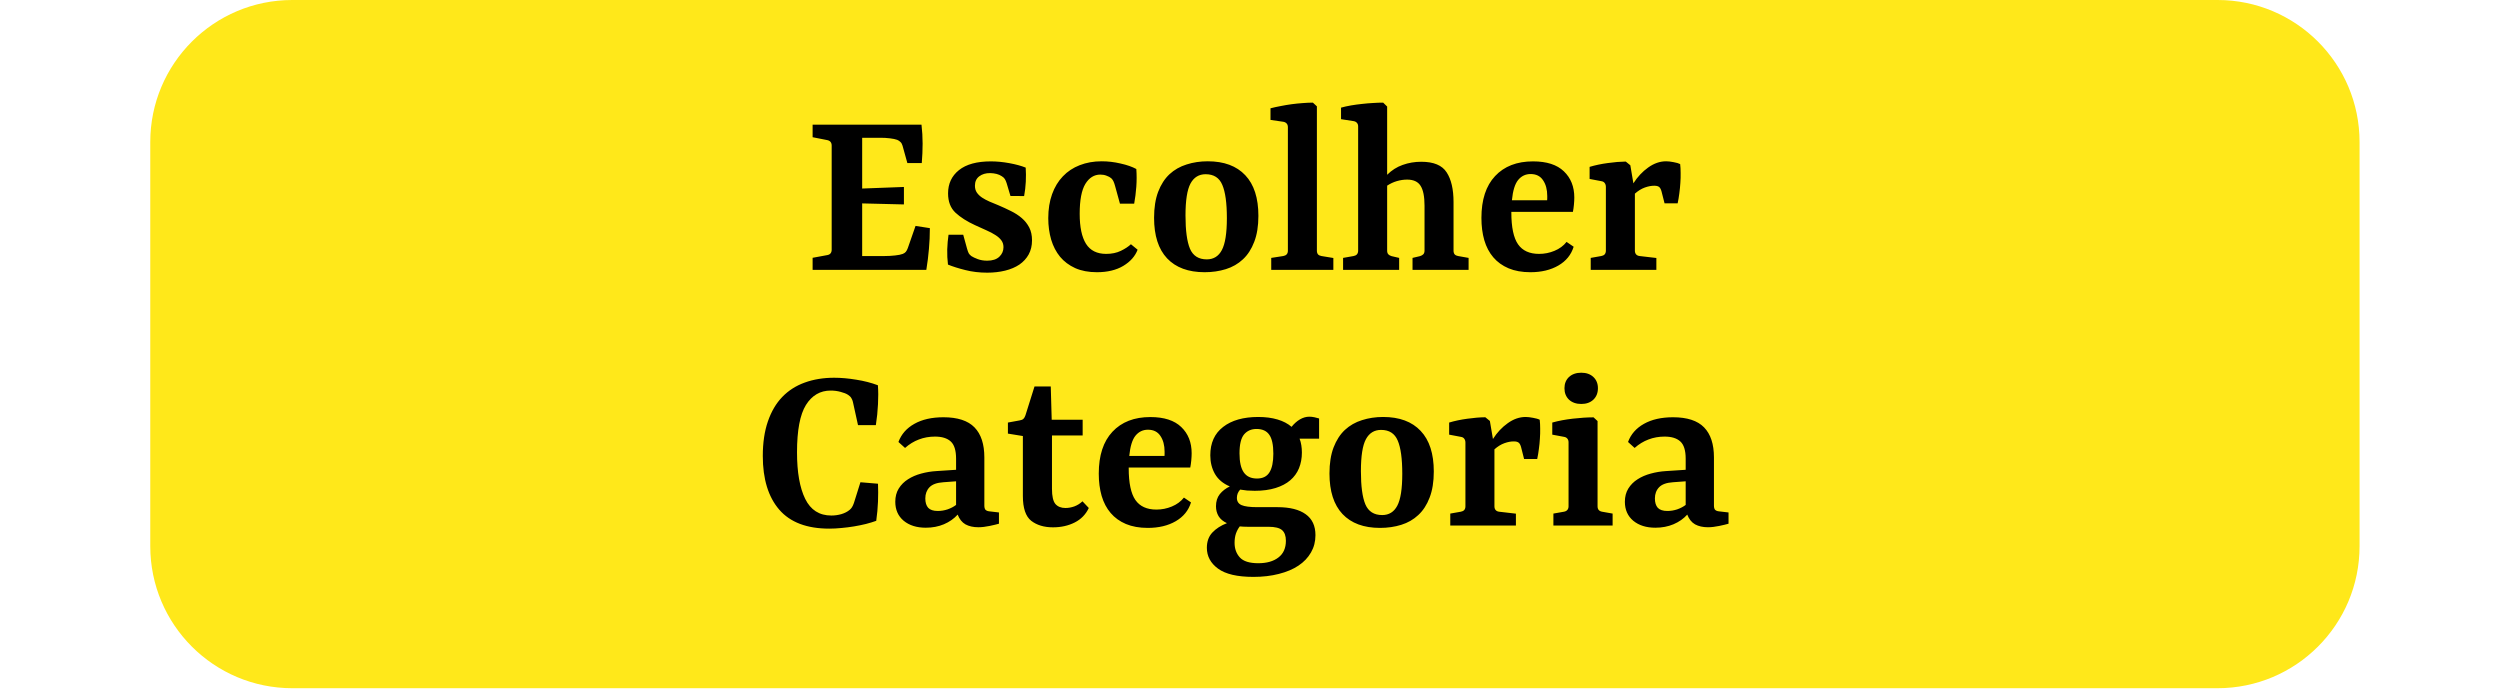 <svg width="176" height="49" viewBox="0 0 176 49" fill="none" xmlns="http://www.w3.org/2000/svg">
<path d="M156.113 0H20.579C15.056 0 10.579 4.477 10.579 10V38.45C10.579 43.973 15.056 48.45 20.579 48.45H156.113C161.636 48.45 166.113 43.973 166.113 38.45V10C166.113 4.477 161.636 0 156.113 0Z" fill="#FFE81A"/>
<path d="M64.893 11.479H63.878L63.538 10.255C63.507 10.146 63.459 10.061 63.394 10C63.333 9.935 63.254 9.882 63.158 9.843C63.036 9.799 62.868 9.764 62.654 9.738C62.44 9.712 62.216 9.699 61.98 9.699H60.697V13.273L63.636 13.162V14.392L60.697 14.32V18.025H62.288C62.523 18.025 62.763 18.012 63.008 17.985C63.252 17.959 63.435 17.922 63.557 17.874C63.654 17.835 63.725 17.785 63.773 17.724C63.826 17.658 63.872 17.571 63.911 17.462L64.454 15.904L65.462 16.061C65.462 16.554 65.44 17.041 65.397 17.521C65.358 18.001 65.296 18.494 65.213 19H57.208V18.149L58.236 17.959C58.341 17.942 58.419 17.9 58.472 17.835C58.524 17.77 58.55 17.684 58.55 17.58V10.249C58.55 10.144 58.524 10.059 58.472 9.993C58.419 9.928 58.341 9.884 58.236 9.863L57.208 9.66V8.776H64.873C64.925 9.217 64.952 9.662 64.952 10.111C64.952 10.556 64.932 11.012 64.893 11.479ZM66.737 18.627C66.694 18.278 66.676 17.922 66.685 17.56C66.698 17.194 66.728 16.849 66.776 16.526H67.811L68.079 17.501C68.118 17.641 68.157 17.75 68.197 17.828C68.24 17.902 68.304 17.97 68.387 18.031C68.487 18.097 68.635 18.166 68.832 18.241C69.028 18.315 69.251 18.352 69.499 18.352C69.87 18.352 70.154 18.26 70.35 18.077C70.547 17.89 70.645 17.665 70.645 17.403C70.645 17.215 70.595 17.054 70.494 16.919C70.394 16.783 70.254 16.659 70.075 16.546C69.901 16.432 69.689 16.321 69.44 16.212C69.196 16.102 68.925 15.98 68.629 15.845C68.07 15.588 67.616 15.297 67.267 14.975C66.918 14.647 66.744 14.194 66.744 13.613C66.744 12.932 66.999 12.387 67.51 11.977C68.024 11.566 68.773 11.361 69.755 11.361C70.169 11.361 70.603 11.403 71.057 11.486C71.511 11.569 71.895 11.674 72.209 11.8C72.231 12.114 72.233 12.446 72.216 12.795C72.198 13.144 72.159 13.48 72.098 13.803L71.136 13.796L70.867 12.893C70.828 12.771 70.784 12.673 70.736 12.598C70.688 12.524 70.616 12.459 70.52 12.402C70.416 12.332 70.296 12.28 70.16 12.245C70.025 12.21 69.877 12.191 69.715 12.186C69.401 12.182 69.141 12.258 68.936 12.415C68.736 12.568 68.635 12.788 68.635 13.076C68.635 13.264 68.681 13.425 68.773 13.561C68.864 13.692 68.984 13.807 69.133 13.908C69.285 14.008 69.46 14.102 69.656 14.189C69.853 14.272 70.058 14.357 70.272 14.444C70.582 14.575 70.88 14.713 71.168 14.857C71.461 15.001 71.716 15.166 71.934 15.354C72.152 15.542 72.327 15.762 72.458 16.015C72.589 16.268 72.654 16.57 72.654 16.919C72.654 17.294 72.576 17.625 72.419 17.913C72.261 18.197 72.043 18.435 71.764 18.627C71.485 18.814 71.151 18.956 70.763 19.052C70.374 19.148 69.953 19.196 69.499 19.196C68.954 19.196 68.441 19.135 67.961 19.013C67.486 18.895 67.078 18.767 66.737 18.627ZM73.798 15.361C73.798 14.732 73.888 14.169 74.066 13.672C74.245 13.175 74.498 12.756 74.826 12.415C75.153 12.07 75.548 11.809 76.01 11.63C76.477 11.447 76.992 11.355 77.555 11.355C78 11.355 78.445 11.407 78.89 11.512C79.34 11.612 79.709 11.741 79.997 11.898C80.027 12.304 80.027 12.719 79.997 13.142C79.966 13.561 79.916 13.96 79.846 14.34H78.845L78.504 13.102C78.465 12.959 78.426 12.845 78.386 12.762C78.347 12.679 78.295 12.607 78.229 12.546C78.146 12.476 78.037 12.418 77.902 12.37C77.771 12.317 77.625 12.291 77.463 12.291C77.031 12.291 76.68 12.509 76.41 12.945C76.144 13.382 76.01 14.084 76.01 15.053C76.01 15.987 76.159 16.692 76.456 17.167C76.757 17.639 77.23 17.874 77.876 17.874C78.269 17.874 78.613 17.802 78.91 17.658C79.207 17.514 79.442 17.359 79.617 17.194L80.088 17.58C79.914 18.038 79.578 18.418 79.08 18.718C78.583 19.015 77.963 19.164 77.221 19.164C76.637 19.164 76.128 19.068 75.696 18.876C75.264 18.679 74.909 18.413 74.629 18.077C74.35 17.737 74.141 17.333 74.001 16.866C73.866 16.399 73.798 15.898 73.798 15.361ZM81.247 15.335C81.247 14.619 81.343 14.008 81.535 13.502C81.731 12.991 81.997 12.579 82.333 12.265C82.674 11.95 83.075 11.722 83.538 11.578C84 11.429 84.495 11.355 85.023 11.355C86.171 11.355 87.052 11.682 87.668 12.337C88.283 12.987 88.591 13.94 88.591 15.197C88.591 15.913 88.493 16.524 88.296 17.03C88.104 17.536 87.838 17.946 87.498 18.26C87.162 18.575 86.762 18.804 86.3 18.948C85.837 19.092 85.34 19.164 84.807 19.164C83.66 19.164 82.778 18.838 82.163 18.188C81.552 17.538 81.247 16.587 81.247 15.335ZM86.372 15.354C86.372 14.294 86.265 13.515 86.051 13.018C85.842 12.516 85.451 12.265 84.879 12.265C84.404 12.265 84.048 12.483 83.812 12.919C83.577 13.356 83.459 14.106 83.459 15.171C83.459 16.227 83.564 17.006 83.773 17.508C83.987 18.009 84.382 18.26 84.958 18.26C85.434 18.26 85.787 18.042 86.018 17.606C86.254 17.165 86.372 16.415 86.372 15.354ZM92.709 7.487V17.645C92.709 17.754 92.735 17.841 92.787 17.907C92.844 17.968 92.925 18.007 93.03 18.025L93.868 18.162V19H89.495V18.156L90.34 18.025C90.444 18.007 90.525 17.968 90.582 17.907C90.638 17.846 90.667 17.761 90.667 17.652V8.953C90.667 8.844 90.638 8.759 90.582 8.697C90.525 8.632 90.446 8.591 90.346 8.573L89.443 8.442V7.624C89.661 7.567 89.899 7.515 90.156 7.467C90.414 7.415 90.673 7.371 90.935 7.336C91.197 7.301 91.457 7.275 91.714 7.257C91.972 7.236 92.209 7.225 92.427 7.225L92.709 7.487ZM98.5 18.156V19H94.553V18.156L95.292 18.025C95.393 18.007 95.471 17.968 95.528 17.907C95.585 17.841 95.613 17.754 95.613 17.645V8.9C95.613 8.796 95.585 8.713 95.528 8.652C95.476 8.586 95.397 8.545 95.292 8.527L94.409 8.39V7.578C94.627 7.517 94.863 7.465 95.116 7.421C95.373 7.377 95.631 7.343 95.888 7.316C96.15 7.286 96.407 7.264 96.66 7.251C96.918 7.233 97.156 7.225 97.374 7.225L97.655 7.5V12.304C97.974 11.986 98.338 11.754 98.748 11.61C99.159 11.462 99.595 11.388 100.058 11.388C100.93 11.388 101.526 11.636 101.844 12.134C102.167 12.627 102.329 13.323 102.329 14.222V17.645C102.329 17.754 102.355 17.841 102.407 17.907C102.464 17.968 102.545 18.007 102.65 18.025L103.389 18.156V19H99.442V18.156L99.972 18.031C100.068 18.001 100.145 17.957 100.202 17.9C100.258 17.839 100.287 17.754 100.287 17.645V14.484C100.287 13.834 100.193 13.364 100.005 13.076C99.822 12.788 99.508 12.644 99.063 12.644C98.827 12.644 98.587 12.679 98.343 12.749C98.103 12.819 97.874 12.926 97.655 13.07V17.645C97.655 17.754 97.681 17.839 97.734 17.9C97.786 17.957 97.863 18.001 97.963 18.031L98.5 18.156ZM107.754 12.252C107.401 12.252 107.108 12.391 106.877 12.671C106.65 12.95 106.504 13.425 106.439 14.098H108.919C108.924 14.054 108.926 14.008 108.926 13.96C108.926 13.912 108.926 13.857 108.926 13.796C108.926 13.347 108.828 12.978 108.631 12.69C108.439 12.398 108.147 12.252 107.754 12.252ZM110.785 17.37C110.61 17.938 110.252 18.378 109.711 18.692C109.17 19.006 108.513 19.164 107.741 19.164C107.152 19.164 106.639 19.072 106.203 18.889C105.771 18.706 105.413 18.448 105.129 18.116C104.846 17.785 104.634 17.383 104.495 16.912C104.359 16.441 104.292 15.917 104.292 15.341C104.292 14.062 104.612 13.081 105.254 12.396C105.9 11.706 106.79 11.361 107.924 11.361C108.889 11.361 109.613 11.595 110.097 12.062C110.586 12.529 110.831 13.144 110.831 13.908C110.831 14.056 110.822 14.224 110.804 14.412C110.787 14.599 110.763 14.767 110.732 14.916H106.399V14.961C106.399 16 106.556 16.746 106.871 17.2C107.185 17.649 107.678 17.874 108.35 17.874C108.729 17.874 109.092 17.802 109.436 17.658C109.785 17.514 110.069 17.305 110.287 17.03L110.785 17.37ZM116.608 18.162V19H111.987V18.156L112.726 18.025C112.831 18.007 112.912 17.968 112.969 17.907C113.025 17.841 113.054 17.754 113.054 17.645V13.162C113.054 13.052 113.027 12.963 112.975 12.893C112.927 12.819 112.849 12.773 112.739 12.756L111.908 12.598V11.748C112.301 11.63 112.726 11.54 113.185 11.479C113.643 11.414 114.066 11.379 114.454 11.374L114.775 11.636L114.991 12.906C115.279 12.452 115.626 12.082 116.032 11.793C116.438 11.501 116.859 11.355 117.295 11.355C117.435 11.355 117.607 11.374 117.812 11.414C118.017 11.449 118.174 11.495 118.283 11.551C118.305 11.739 118.316 11.946 118.316 12.173C118.321 12.4 118.314 12.633 118.297 12.873C118.283 13.114 118.259 13.358 118.225 13.607C118.194 13.855 118.155 14.091 118.107 14.313H117.184L116.968 13.463C116.924 13.31 116.865 13.207 116.791 13.155C116.717 13.102 116.61 13.076 116.47 13.076C116.265 13.072 116.041 13.114 115.796 13.201C115.556 13.288 115.323 13.432 115.096 13.633V17.645C115.096 17.754 115.124 17.841 115.181 17.907C115.238 17.972 115.321 18.012 115.43 18.025L116.608 18.162ZM58.381 37.216C56.806 37.216 55.632 36.771 54.86 35.881C54.087 34.986 53.701 33.725 53.701 32.097C53.701 31.168 53.821 30.356 54.061 29.663C54.301 28.969 54.637 28.397 55.069 27.948C55.506 27.494 56.034 27.156 56.653 26.933C57.277 26.706 57.967 26.593 58.722 26.593C59.21 26.593 59.73 26.639 60.279 26.73C60.834 26.817 61.342 26.948 61.804 27.123C61.835 27.538 61.837 27.983 61.811 28.458C61.789 28.934 61.739 29.425 61.66 29.931H60.404L60.044 28.294C60.026 28.207 59.991 28.12 59.939 28.033C59.891 27.945 59.812 27.867 59.703 27.797C59.577 27.714 59.402 27.644 59.18 27.588C58.957 27.526 58.724 27.496 58.479 27.496C57.742 27.496 57.162 27.834 56.738 28.511C56.319 29.187 56.11 30.297 56.11 31.842C56.11 33.247 56.302 34.34 56.686 35.121C57.07 35.903 57.683 36.293 58.525 36.293C58.765 36.293 59.001 36.26 59.232 36.195C59.463 36.125 59.655 36.027 59.808 35.9C59.874 35.848 59.93 35.785 59.978 35.711C60.026 35.636 60.072 35.536 60.116 35.41L60.574 33.95L61.811 34.054C61.828 34.443 61.828 34.862 61.811 35.311C61.794 35.756 61.752 36.208 61.687 36.666C61.468 36.745 61.224 36.819 60.954 36.889C60.687 36.954 60.41 37.011 60.122 37.059C59.834 37.107 59.542 37.144 59.245 37.17C58.949 37.201 58.66 37.216 58.381 37.216ZM66.019 35.972C66.255 35.972 66.484 35.935 66.706 35.861C66.933 35.782 67.134 35.678 67.308 35.547V33.884L66.412 33.95C65.958 33.98 65.633 34.098 65.436 34.303C65.24 34.508 65.142 34.77 65.142 35.089C65.142 35.377 65.21 35.597 65.345 35.75C65.484 35.898 65.709 35.972 66.019 35.972ZM68.873 37.118C68.519 37.118 68.218 37.05 67.969 36.915C67.725 36.775 67.542 36.546 67.42 36.228C67.162 36.516 66.839 36.742 66.451 36.908C66.067 37.07 65.641 37.151 65.175 37.151C64.533 37.151 64.014 36.987 63.617 36.66C63.224 36.328 63.028 35.883 63.028 35.324C63.028 34.967 63.108 34.657 63.27 34.395C63.436 34.129 63.654 33.91 63.925 33.74C64.195 33.566 64.503 33.433 64.847 33.341C65.197 33.245 65.554 33.186 65.921 33.164L67.308 33.073V32.294C67.308 31.709 67.182 31.303 66.929 31.076C66.68 30.849 66.311 30.736 65.823 30.736C65.417 30.736 65.039 30.804 64.69 30.939C64.341 31.07 64.016 31.268 63.715 31.535L63.25 31.116C63.451 30.57 63.824 30.145 64.37 29.839C64.919 29.529 65.602 29.375 66.418 29.375C67.413 29.375 68.142 29.612 68.605 30.088C69.067 30.564 69.298 31.268 69.298 32.202V35.593C69.298 35.732 69.327 35.833 69.383 35.894C69.445 35.95 69.532 35.986 69.645 35.998L70.326 36.077V36.869C70.177 36.913 69.959 36.965 69.671 37.026C69.383 37.087 69.117 37.118 68.873 37.118ZM72.01 34.919V30.697L70.957 30.526V29.748L71.781 29.597C71.899 29.58 71.989 29.543 72.05 29.486C72.111 29.425 72.159 29.34 72.194 29.23L72.829 27.208H73.974L74.04 29.551H76.219V30.657H74.059V34.414C74.059 34.934 74.14 35.289 74.301 35.481C74.467 35.669 74.703 35.763 75.008 35.763C75.213 35.763 75.421 35.726 75.63 35.652C75.844 35.573 76.036 35.453 76.206 35.292L76.651 35.763C76.437 36.217 76.106 36.557 75.656 36.784C75.207 37.011 74.698 37.124 74.131 37.124C73.507 37.124 72.997 36.972 72.6 36.666C72.207 36.356 72.01 35.774 72.01 34.919ZM80.816 30.252C80.462 30.252 80.17 30.391 79.939 30.671C79.712 30.95 79.566 31.425 79.5 32.097H81.981C81.985 32.054 81.987 32.008 81.987 31.96C81.987 31.912 81.987 31.858 81.987 31.796C81.987 31.347 81.889 30.978 81.693 30.69C81.501 30.398 81.208 30.252 80.816 30.252ZM83.846 35.37C83.672 35.938 83.314 36.378 82.773 36.692C82.232 37.007 81.575 37.164 80.803 37.164C80.213 37.164 79.701 37.072 79.264 36.889C78.832 36.706 78.475 36.448 78.191 36.116C77.907 35.785 77.696 35.383 77.556 34.912C77.421 34.441 77.353 33.917 77.353 33.341C77.353 32.062 77.674 31.081 78.315 30.396C78.961 29.706 79.851 29.361 80.986 29.361C81.95 29.361 82.675 29.595 83.159 30.062C83.648 30.529 83.892 31.144 83.892 31.908C83.892 32.056 83.883 32.224 83.866 32.412C83.848 32.599 83.824 32.767 83.794 32.916H79.461V32.962C79.461 34 79.618 34.746 79.932 35.2C80.246 35.65 80.739 35.874 81.411 35.874C81.791 35.874 82.153 35.802 82.498 35.658C82.847 35.514 83.131 35.305 83.349 35.03L83.846 35.37ZM87.261 31.914C87.261 32.521 87.361 32.968 87.562 33.256C87.762 33.544 88.072 33.688 88.491 33.688C88.897 33.688 89.189 33.544 89.368 33.256C89.552 32.964 89.643 32.525 89.643 31.94C89.643 31.316 89.547 30.871 89.355 30.605C89.168 30.334 88.869 30.199 88.458 30.199C88.092 30.199 87.799 30.328 87.581 30.585C87.368 30.843 87.261 31.286 87.261 31.914ZM92.608 37.674C92.608 38.124 92.504 38.529 92.294 38.892C92.085 39.258 91.79 39.568 91.41 39.821C91.031 40.074 90.57 40.268 90.029 40.404C89.493 40.543 88.897 40.613 88.242 40.613C87.108 40.613 86.277 40.419 85.749 40.031C85.225 39.647 84.963 39.158 84.963 38.564C84.963 38.124 85.092 37.766 85.349 37.491C85.607 37.216 85.949 36.996 86.377 36.83C86.111 36.708 85.914 36.544 85.788 36.339C85.666 36.134 85.605 35.9 85.605 35.639C85.605 35.298 85.694 35.014 85.873 34.788C86.056 34.561 86.292 34.38 86.58 34.244C86.104 34.044 85.755 33.751 85.533 33.367C85.314 32.983 85.205 32.545 85.205 32.052C85.205 31.183 85.506 30.518 86.109 30.055C86.711 29.588 87.535 29.355 88.583 29.355C89.089 29.355 89.541 29.414 89.938 29.532C90.335 29.649 90.664 29.822 90.926 30.049C91.105 29.826 91.301 29.652 91.515 29.525C91.733 29.398 91.954 29.335 92.176 29.335C92.29 29.335 92.41 29.348 92.536 29.375C92.663 29.401 92.772 29.429 92.864 29.46V30.88H91.489C91.546 31.024 91.587 31.179 91.613 31.345C91.639 31.506 91.653 31.678 91.653 31.862C91.653 32.259 91.585 32.626 91.45 32.962C91.314 33.293 91.109 33.577 90.834 33.812C90.564 34.044 90.219 34.225 89.8 34.356C89.381 34.486 88.893 34.552 88.334 34.552C88.146 34.552 87.965 34.545 87.791 34.532C87.621 34.515 87.459 34.493 87.306 34.467C87.228 34.554 87.169 34.648 87.13 34.748C87.095 34.844 87.077 34.945 87.077 35.05C87.077 35.294 87.186 35.464 87.405 35.56C87.627 35.656 87.998 35.704 88.517 35.704H89.931C90.799 35.704 91.463 35.87 91.921 36.202C92.379 36.529 92.608 37.02 92.608 37.674ZM88.583 39.651C89.181 39.651 89.654 39.516 90.003 39.245C90.352 38.979 90.527 38.586 90.527 38.067C90.527 37.727 90.437 37.478 90.258 37.321C90.079 37.164 89.757 37.085 89.29 37.085H87.83C87.734 37.085 87.638 37.083 87.542 37.078C87.45 37.074 87.363 37.068 87.28 37.059C87.171 37.199 87.082 37.364 87.012 37.556C86.946 37.753 86.914 37.971 86.914 38.211C86.914 38.626 87.036 38.968 87.28 39.239C87.529 39.514 87.963 39.651 88.583 39.651ZM93.595 33.334C93.595 32.619 93.691 32.008 93.883 31.502C94.08 30.991 94.346 30.579 94.682 30.265C95.022 29.951 95.424 29.721 95.886 29.578C96.349 29.429 96.844 29.355 97.372 29.355C98.52 29.355 99.401 29.682 100.016 30.337C100.632 30.987 100.939 31.94 100.939 33.197C100.939 33.913 100.841 34.524 100.645 35.03C100.453 35.536 100.187 35.946 99.846 36.26C99.51 36.575 99.111 36.804 98.648 36.948C98.186 37.092 97.688 37.164 97.156 37.164C96.008 37.164 95.127 36.839 94.512 36.188C93.901 35.538 93.595 34.587 93.595 33.334ZM98.72 33.354C98.72 32.294 98.614 31.515 98.4 31.017C98.19 30.516 97.8 30.265 97.228 30.265C96.752 30.265 96.397 30.483 96.161 30.919C95.925 31.356 95.808 32.106 95.808 33.171C95.808 34.227 95.912 35.006 96.122 35.508C96.336 36.01 96.731 36.26 97.307 36.26C97.782 36.26 98.136 36.042 98.367 35.606C98.603 35.165 98.72 34.414 98.72 33.354ZM106.72 36.162V37H102.099V36.156L102.839 36.025C102.943 36.007 103.024 35.968 103.081 35.907C103.138 35.842 103.166 35.754 103.166 35.645V31.162C103.166 31.052 103.14 30.963 103.087 30.893C103.039 30.819 102.961 30.773 102.852 30.756L102.02 30.599V29.748C102.413 29.63 102.839 29.54 103.297 29.479C103.755 29.414 104.178 29.379 104.567 29.375L104.887 29.636L105.103 30.906C105.391 30.452 105.738 30.081 106.144 29.794C106.55 29.501 106.971 29.355 107.407 29.355C107.547 29.355 107.719 29.375 107.924 29.414C108.13 29.449 108.287 29.494 108.396 29.551C108.418 29.739 108.428 29.946 108.428 30.173C108.433 30.4 108.426 30.634 108.409 30.873C108.396 31.113 108.372 31.358 108.337 31.607C108.306 31.855 108.267 32.091 108.219 32.313H107.296L107.08 31.462C107.036 31.31 106.978 31.207 106.903 31.155C106.829 31.102 106.722 31.076 106.583 31.076C106.378 31.072 106.153 31.113 105.908 31.201C105.668 31.288 105.435 31.432 105.208 31.633V35.645C105.208 35.754 105.236 35.842 105.293 35.907C105.35 35.972 105.433 36.012 105.542 36.025L106.72 36.162ZM112.468 29.643V35.645C112.468 35.75 112.494 35.835 112.546 35.9C112.603 35.966 112.684 36.007 112.789 36.025L113.528 36.156V37H109.359V36.156L110.098 36.025C110.203 36.007 110.284 35.966 110.341 35.9C110.397 35.835 110.426 35.75 110.426 35.645V31.142C110.426 31.037 110.4 30.952 110.347 30.887C110.295 30.817 110.218 30.773 110.118 30.756L109.28 30.599V29.748C109.717 29.625 110.201 29.534 110.733 29.473C111.266 29.412 111.75 29.381 112.186 29.381L112.468 29.643ZM112.494 27.332C112.494 27.664 112.387 27.932 112.173 28.137C111.96 28.338 111.676 28.439 111.322 28.439C110.965 28.439 110.677 28.338 110.458 28.137C110.245 27.932 110.138 27.664 110.138 27.332C110.138 27.005 110.245 26.741 110.458 26.54C110.677 26.34 110.965 26.239 111.322 26.239C111.676 26.239 111.96 26.34 112.173 26.54C112.387 26.741 112.494 27.005 112.494 27.332ZM117.382 35.972C117.618 35.972 117.847 35.935 118.07 35.861C118.296 35.782 118.497 35.678 118.672 35.547V33.884L117.775 33.95C117.321 33.98 116.996 34.098 116.8 34.303C116.603 34.508 116.505 34.77 116.505 35.089C116.505 35.377 116.573 35.597 116.708 35.75C116.848 35.898 117.072 35.972 117.382 35.972ZM120.236 37.118C119.883 37.118 119.582 37.05 119.333 36.915C119.088 36.775 118.905 36.546 118.783 36.228C118.526 36.516 118.203 36.742 117.814 36.908C117.43 37.07 117.005 37.151 116.538 37.151C115.896 37.151 115.377 36.987 114.98 36.66C114.587 36.328 114.391 35.883 114.391 35.324C114.391 34.967 114.472 34.657 114.633 34.395C114.799 34.129 115.017 33.91 115.288 33.74C115.558 33.566 115.866 33.433 116.211 33.341C116.56 33.245 116.918 33.186 117.284 33.164L118.672 33.073V32.294C118.672 31.709 118.545 31.303 118.292 31.076C118.043 30.849 117.675 30.736 117.186 30.736C116.78 30.736 116.403 30.804 116.054 30.939C115.704 31.07 115.379 31.268 115.078 31.535L114.614 31.116C114.814 30.57 115.187 30.145 115.733 29.839C116.283 29.529 116.966 29.375 117.782 29.375C118.776 29.375 119.505 29.612 119.968 30.088C120.43 30.564 120.662 31.268 120.662 32.202V35.593C120.662 35.732 120.69 35.833 120.747 35.894C120.808 35.95 120.895 35.986 121.008 35.998L121.689 36.077V36.869C121.541 36.913 121.323 36.965 121.035 37.026C120.747 37.087 120.48 37.118 120.236 37.118Z" fill="black"/>
</svg>
